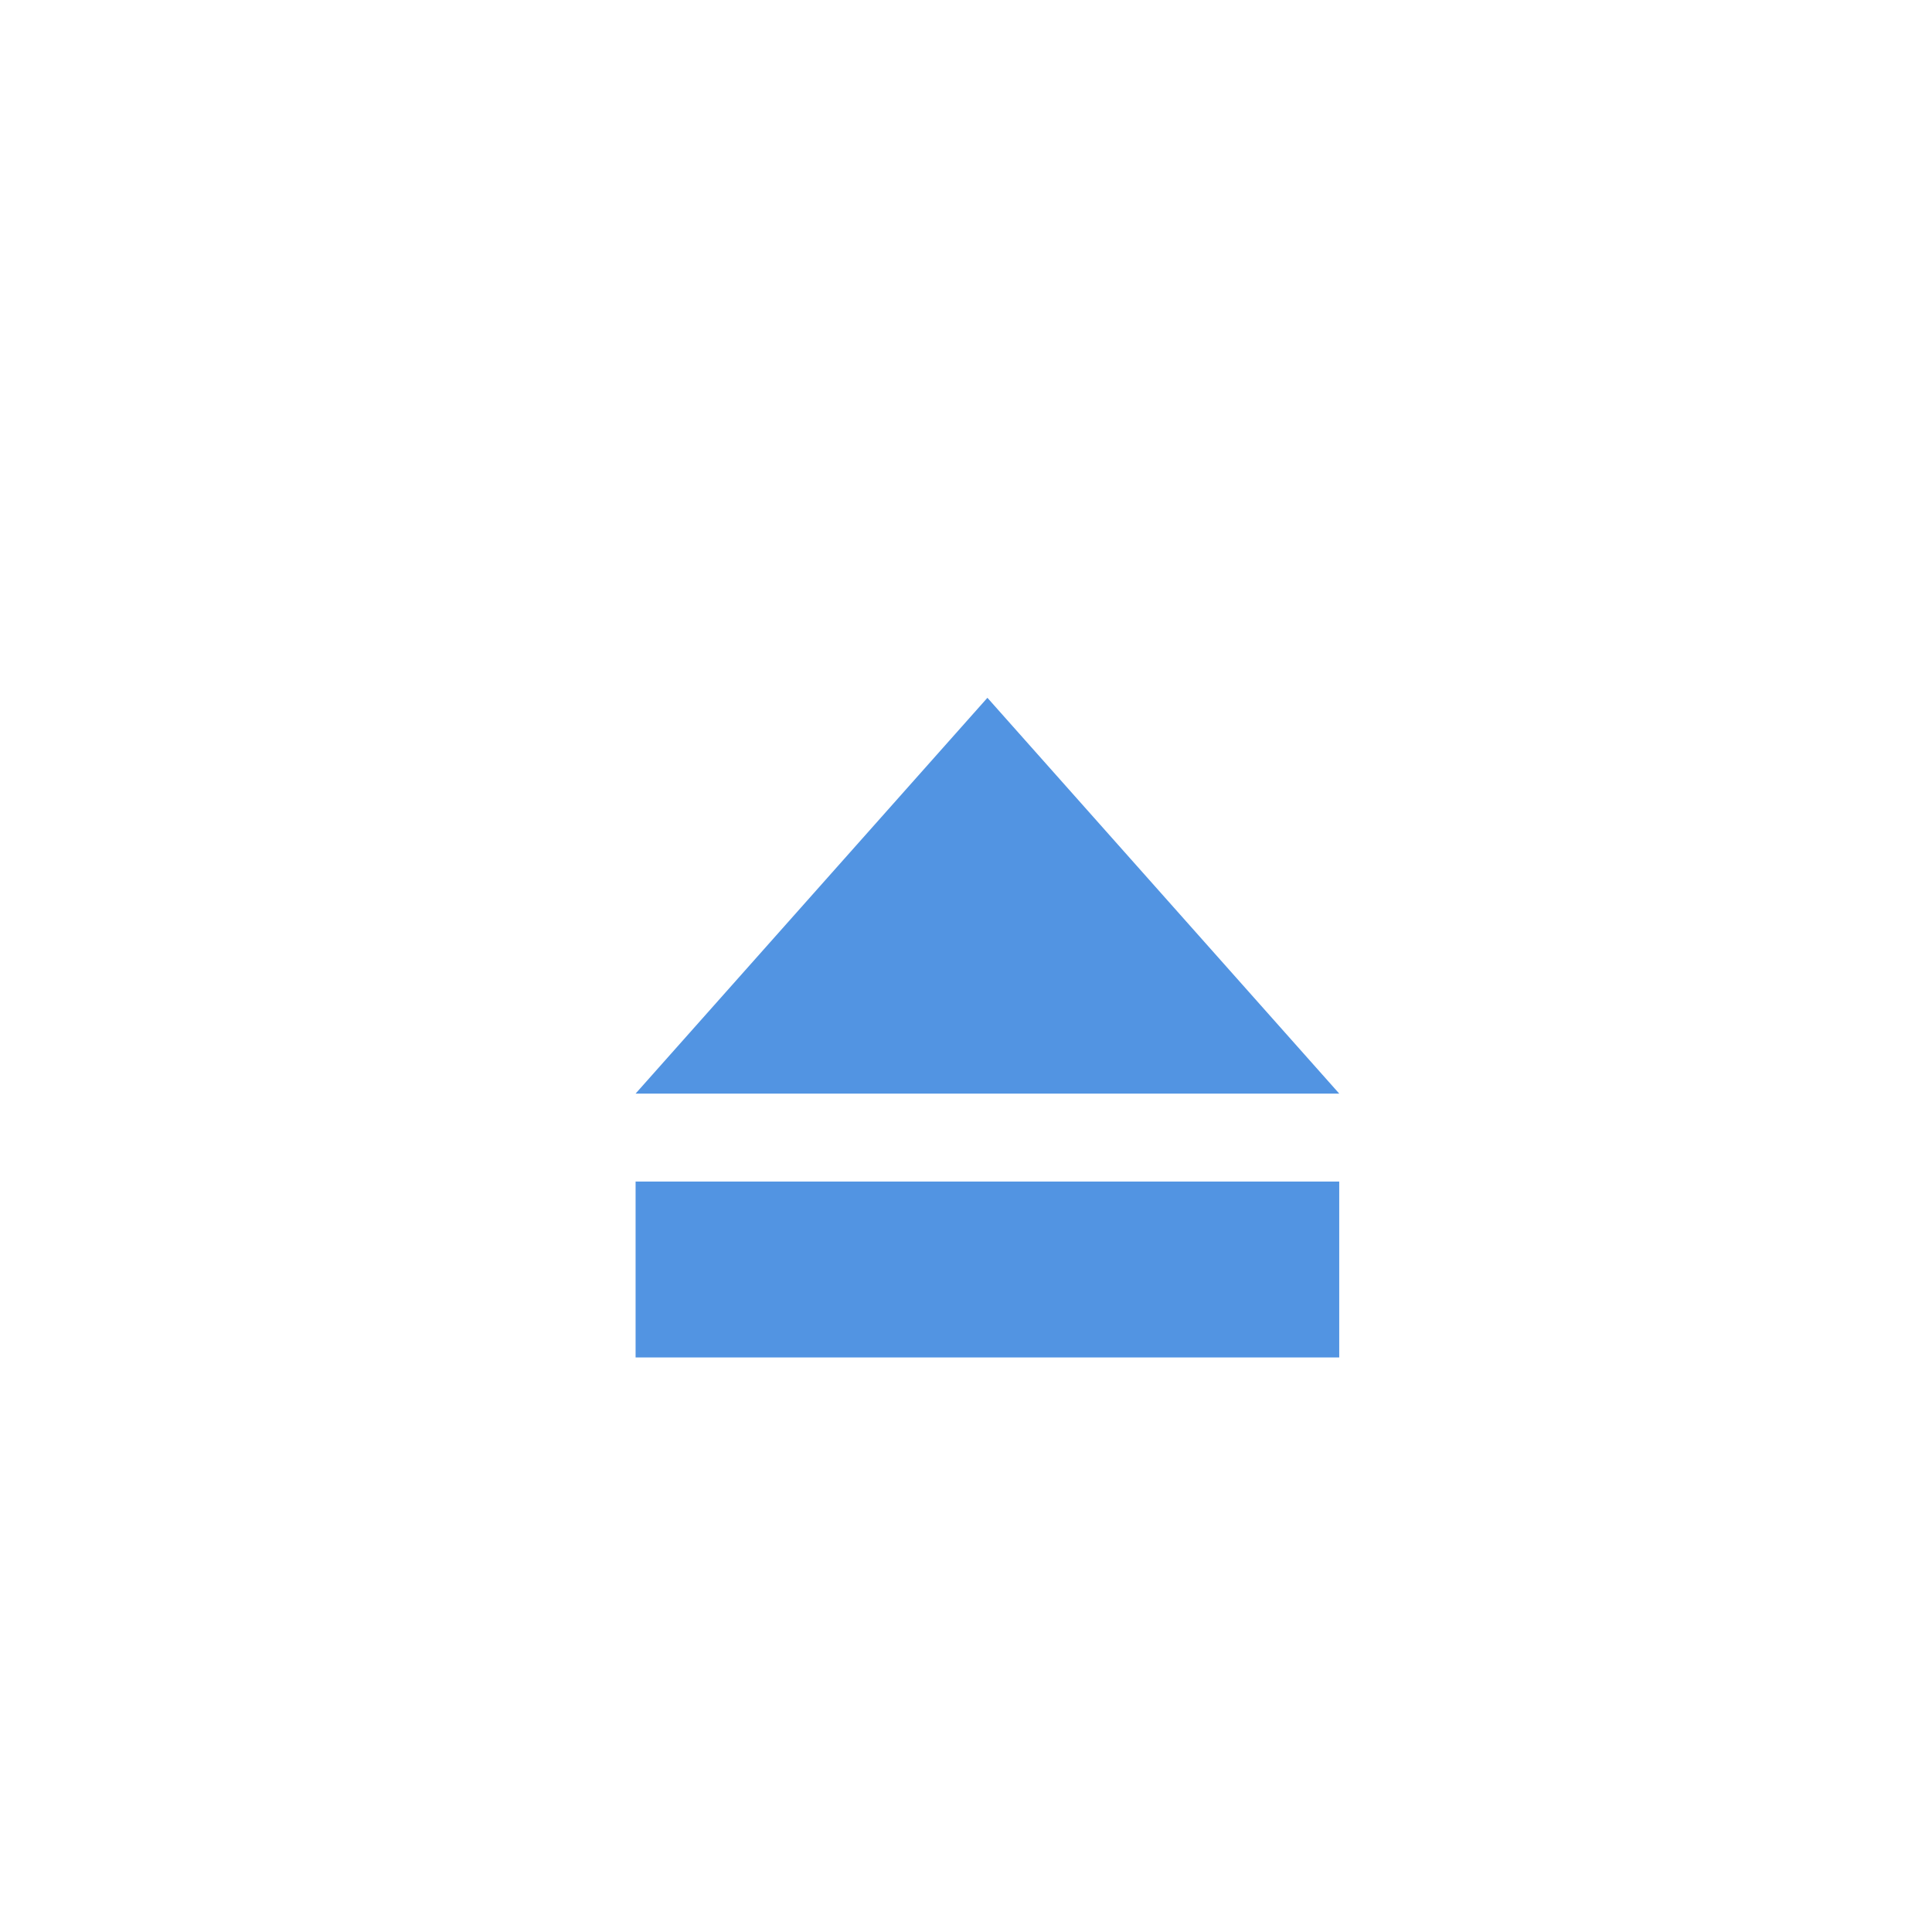 <?xml version="1.0" encoding="UTF-8" standalone="no"?>
<!-- Created with Inkscape (http://www.inkscape.org/) -->

<svg
   width="22"
   height="22"
   viewBox="0 0 5.821 5.821"
   version="1.1"
   id="svg1"
   xml:space="preserve"
   inkscape:version="1.2.2 (b0a84865, 2022-12-01)"
   sodipodi:docname="shade_toggled-inactive.svg"
   xmlns:inkscape="http://www.inkscape.org/namespaces/inkscape"
   xmlns:sodipodi="http://sodipodi.sourceforge.net/DTD/sodipodi-0.dtd"
   xmlns="http://www.w3.org/2000/svg"
   xmlns:svg="http://www.w3.org/2000/svg"><sodipodi:namedview
     id="namedview1"
     pagecolor="#ffffff"
     bordercolor="#000000"
     borderopacity="0.25"
     inkscape:showpageshadow="2"
     inkscape:pageopacity="0.0"
     inkscape:pagecheckerboard="0"
     inkscape:deskcolor="#d1d1d1"
     inkscape:document-units="px"
     inkscape:zoom="17.403704"
     inkscape:cx="10.486274"
     inkscape:cy="19.823366"
     inkscape:window-width="2558"
     inkscape:window-height="1084"
     inkscape:window-x="33"
     inkscape:window-y="148"
     inkscape:window-maximized="0"
     inkscape:current-layer="layer1"
     showgrid="false" /><defs
     id="defs1" /><g
     inkscape:label="Layer 1"
     inkscape:groupmode="layer"
     id="layer1"><g
       style="fill:#5294e2;fill-opacity:1"
       transform="matrix(0.265,0,0,0.265,-37.835,-157.391)"
       id="g5193"><rect
         transform="rotate(90)"
         y="-158"
         x="607.362"
         height="8"
         width="2"
         id="rect5123-1-7"
         style="opacity:1;fill:#5294e2;fill-opacity:1;stroke:none;stroke-width:1;stroke-linecap:butt;stroke-linejoin:round;stroke-miterlimit:4;stroke-dasharray:none;stroke-dashoffset:0;stroke-opacity:1" /><path
         style="opacity:1;fill:#5294e2;fill-opacity:1;stroke:none;stroke-width:1;stroke-linecap:butt;stroke-linejoin:round;stroke-miterlimit:4;stroke-dasharray:none;stroke-dashoffset:0;stroke-opacity:1"
         d="m 154,601.862 4,4.5 h -8 z"
         id="rect5190"
         inkscape:connector-curvature="0"
         sodipodi:nodetypes="cccc" /></g></g></svg>
